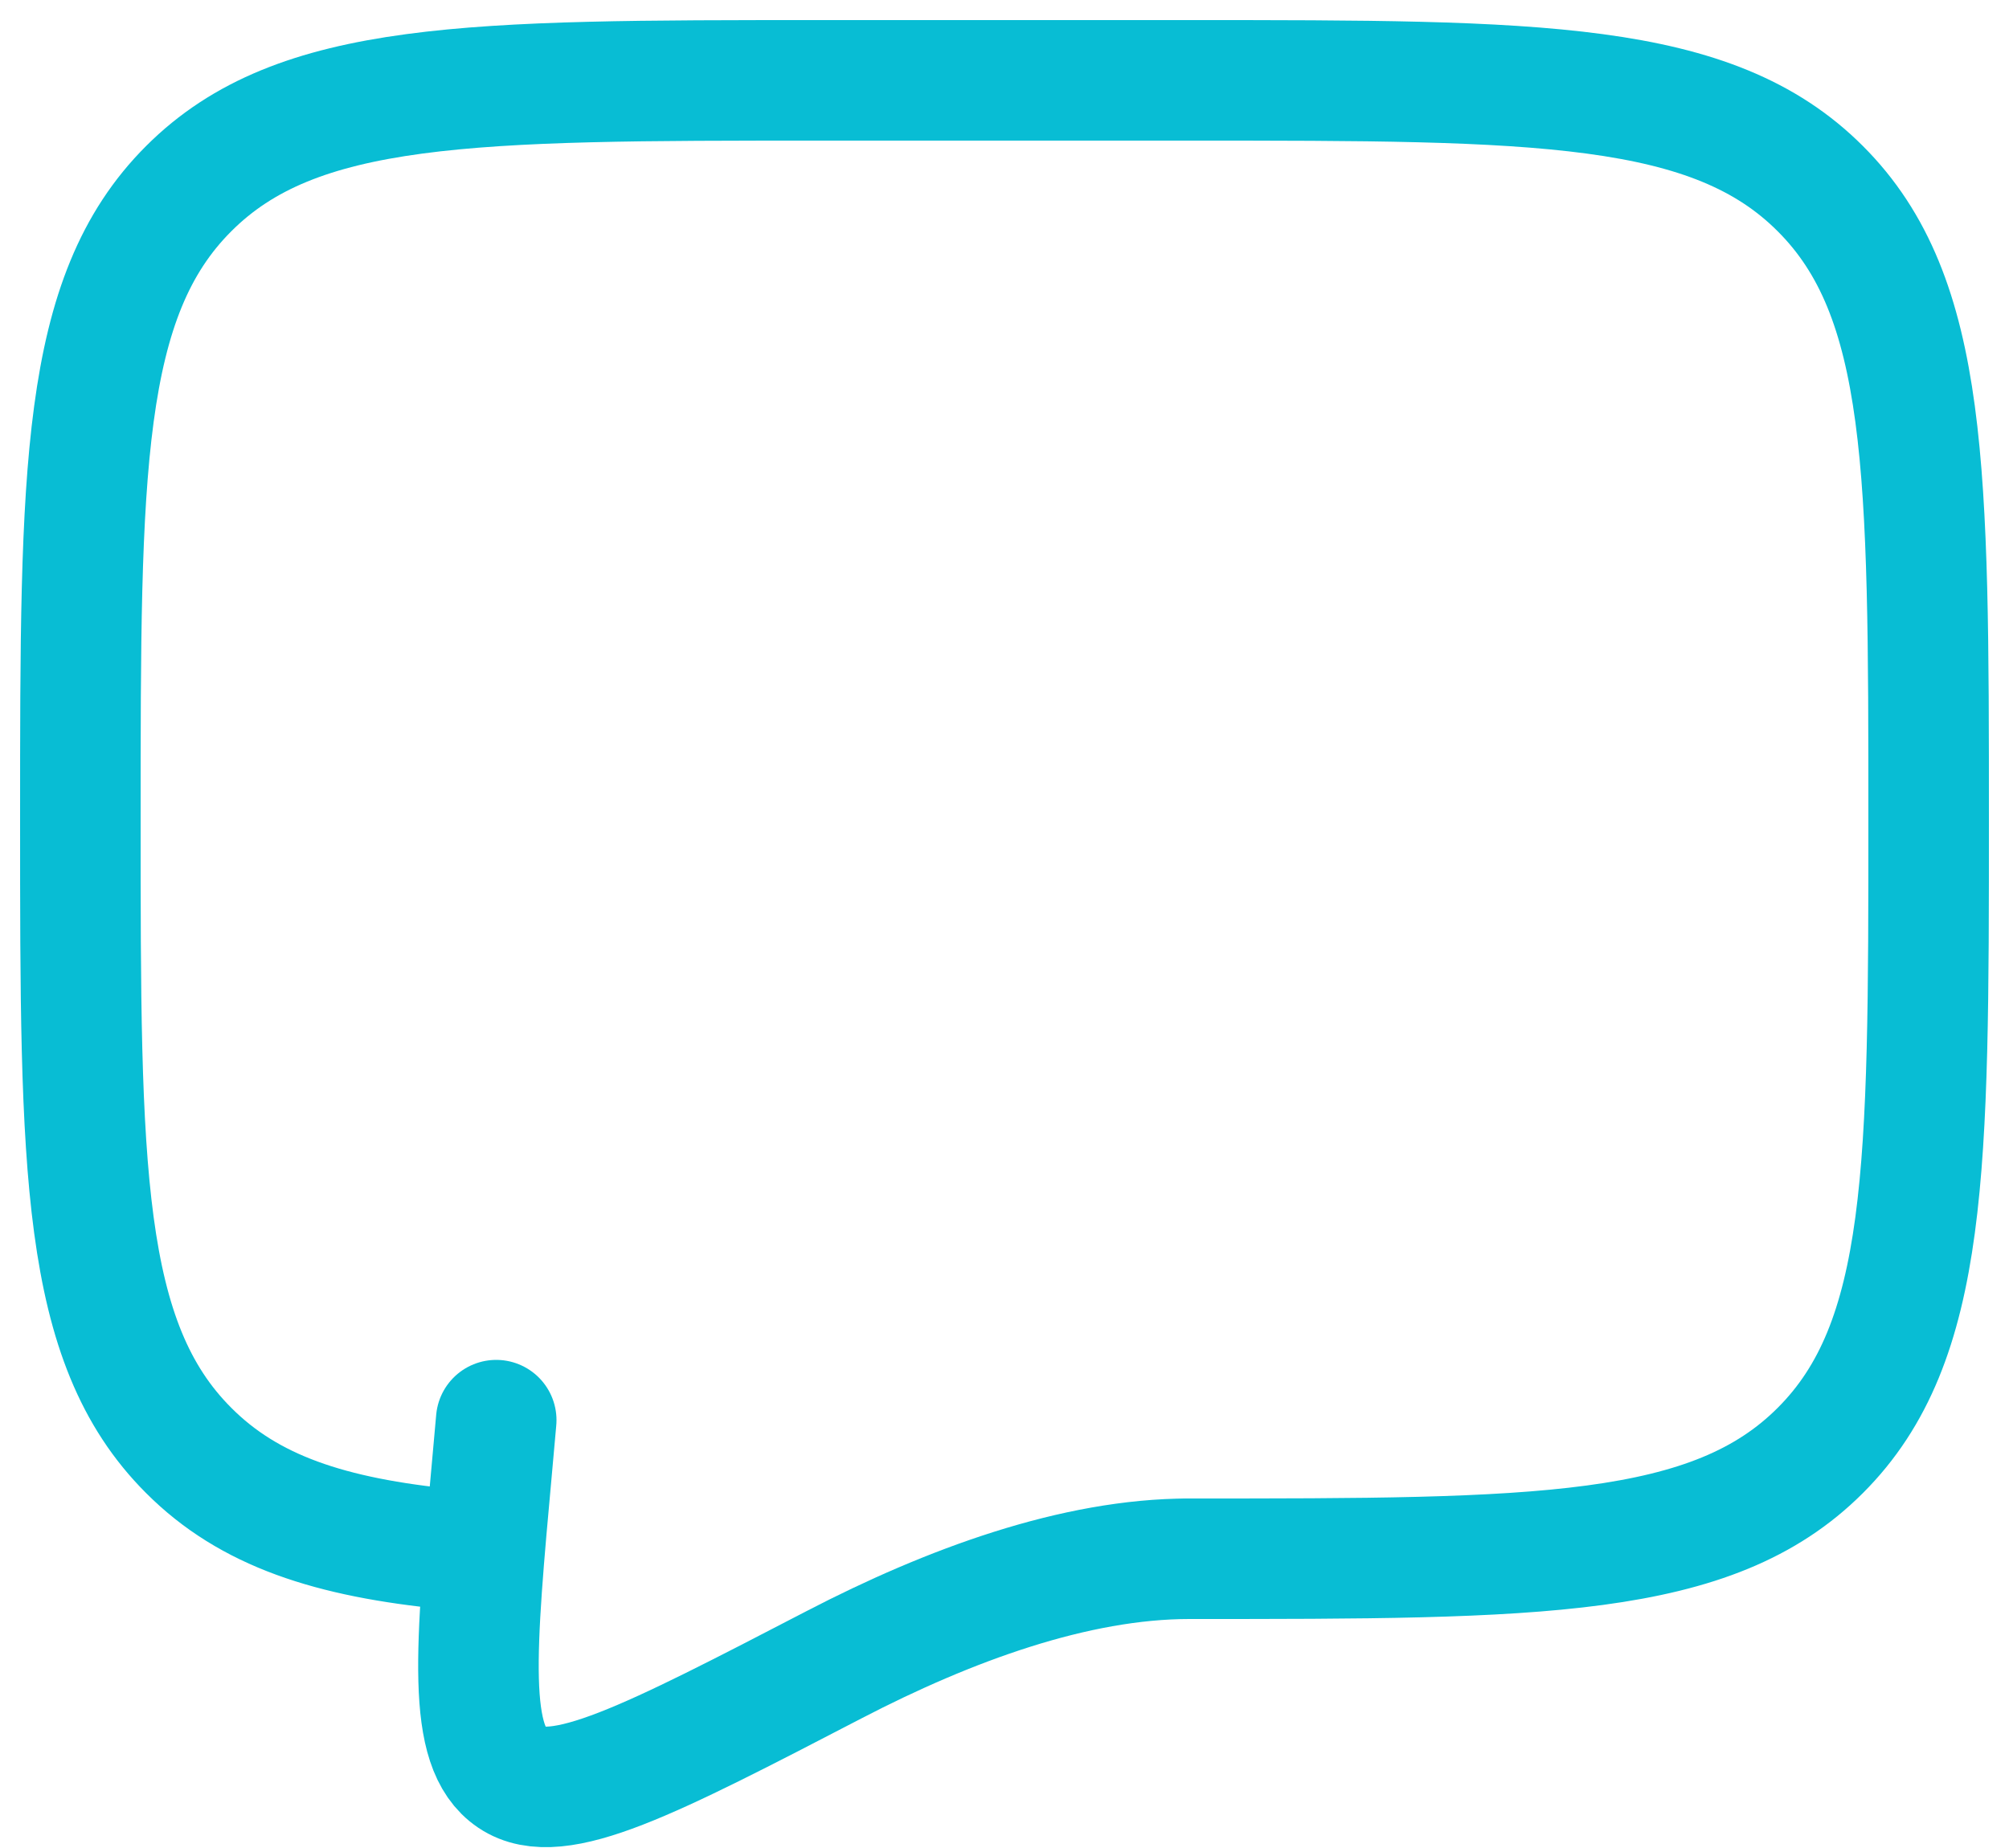 <svg width="50" height="46" viewBox="0 0 50 46" fill="none" xmlns="http://www.w3.org/2000/svg">
<path d="M29.6 38.8C38.273 38.8 42.611 38.8 45.304 36.104C48 33.411 48 29.073 48 20.4C48 11.727 48 7.389 45.304 4.696C42.611 2 38.273 2 29.6 2H20.4C11.727 2 7.389 2 4.696 4.696C2 7.389 2 11.727 2 20.4C2 29.073 2 33.411 4.696 36.104C6.197 37.609 8.21 38.273 11.2 38.565" stroke="#08BDD4" stroke-width="3" stroke-linecap="round" stroke-linejoin="round"/>
<path d="M29.6 38.8C26.758 38.8 23.625 39.95 20.766 41.434C16.171 43.819 13.873 45.012 12.741 44.251C11.61 43.492 11.824 41.135 12.254 36.422L12.35 35.35" stroke="#08BDD4" stroke-width="3" stroke-linecap="round"/>
</svg>
